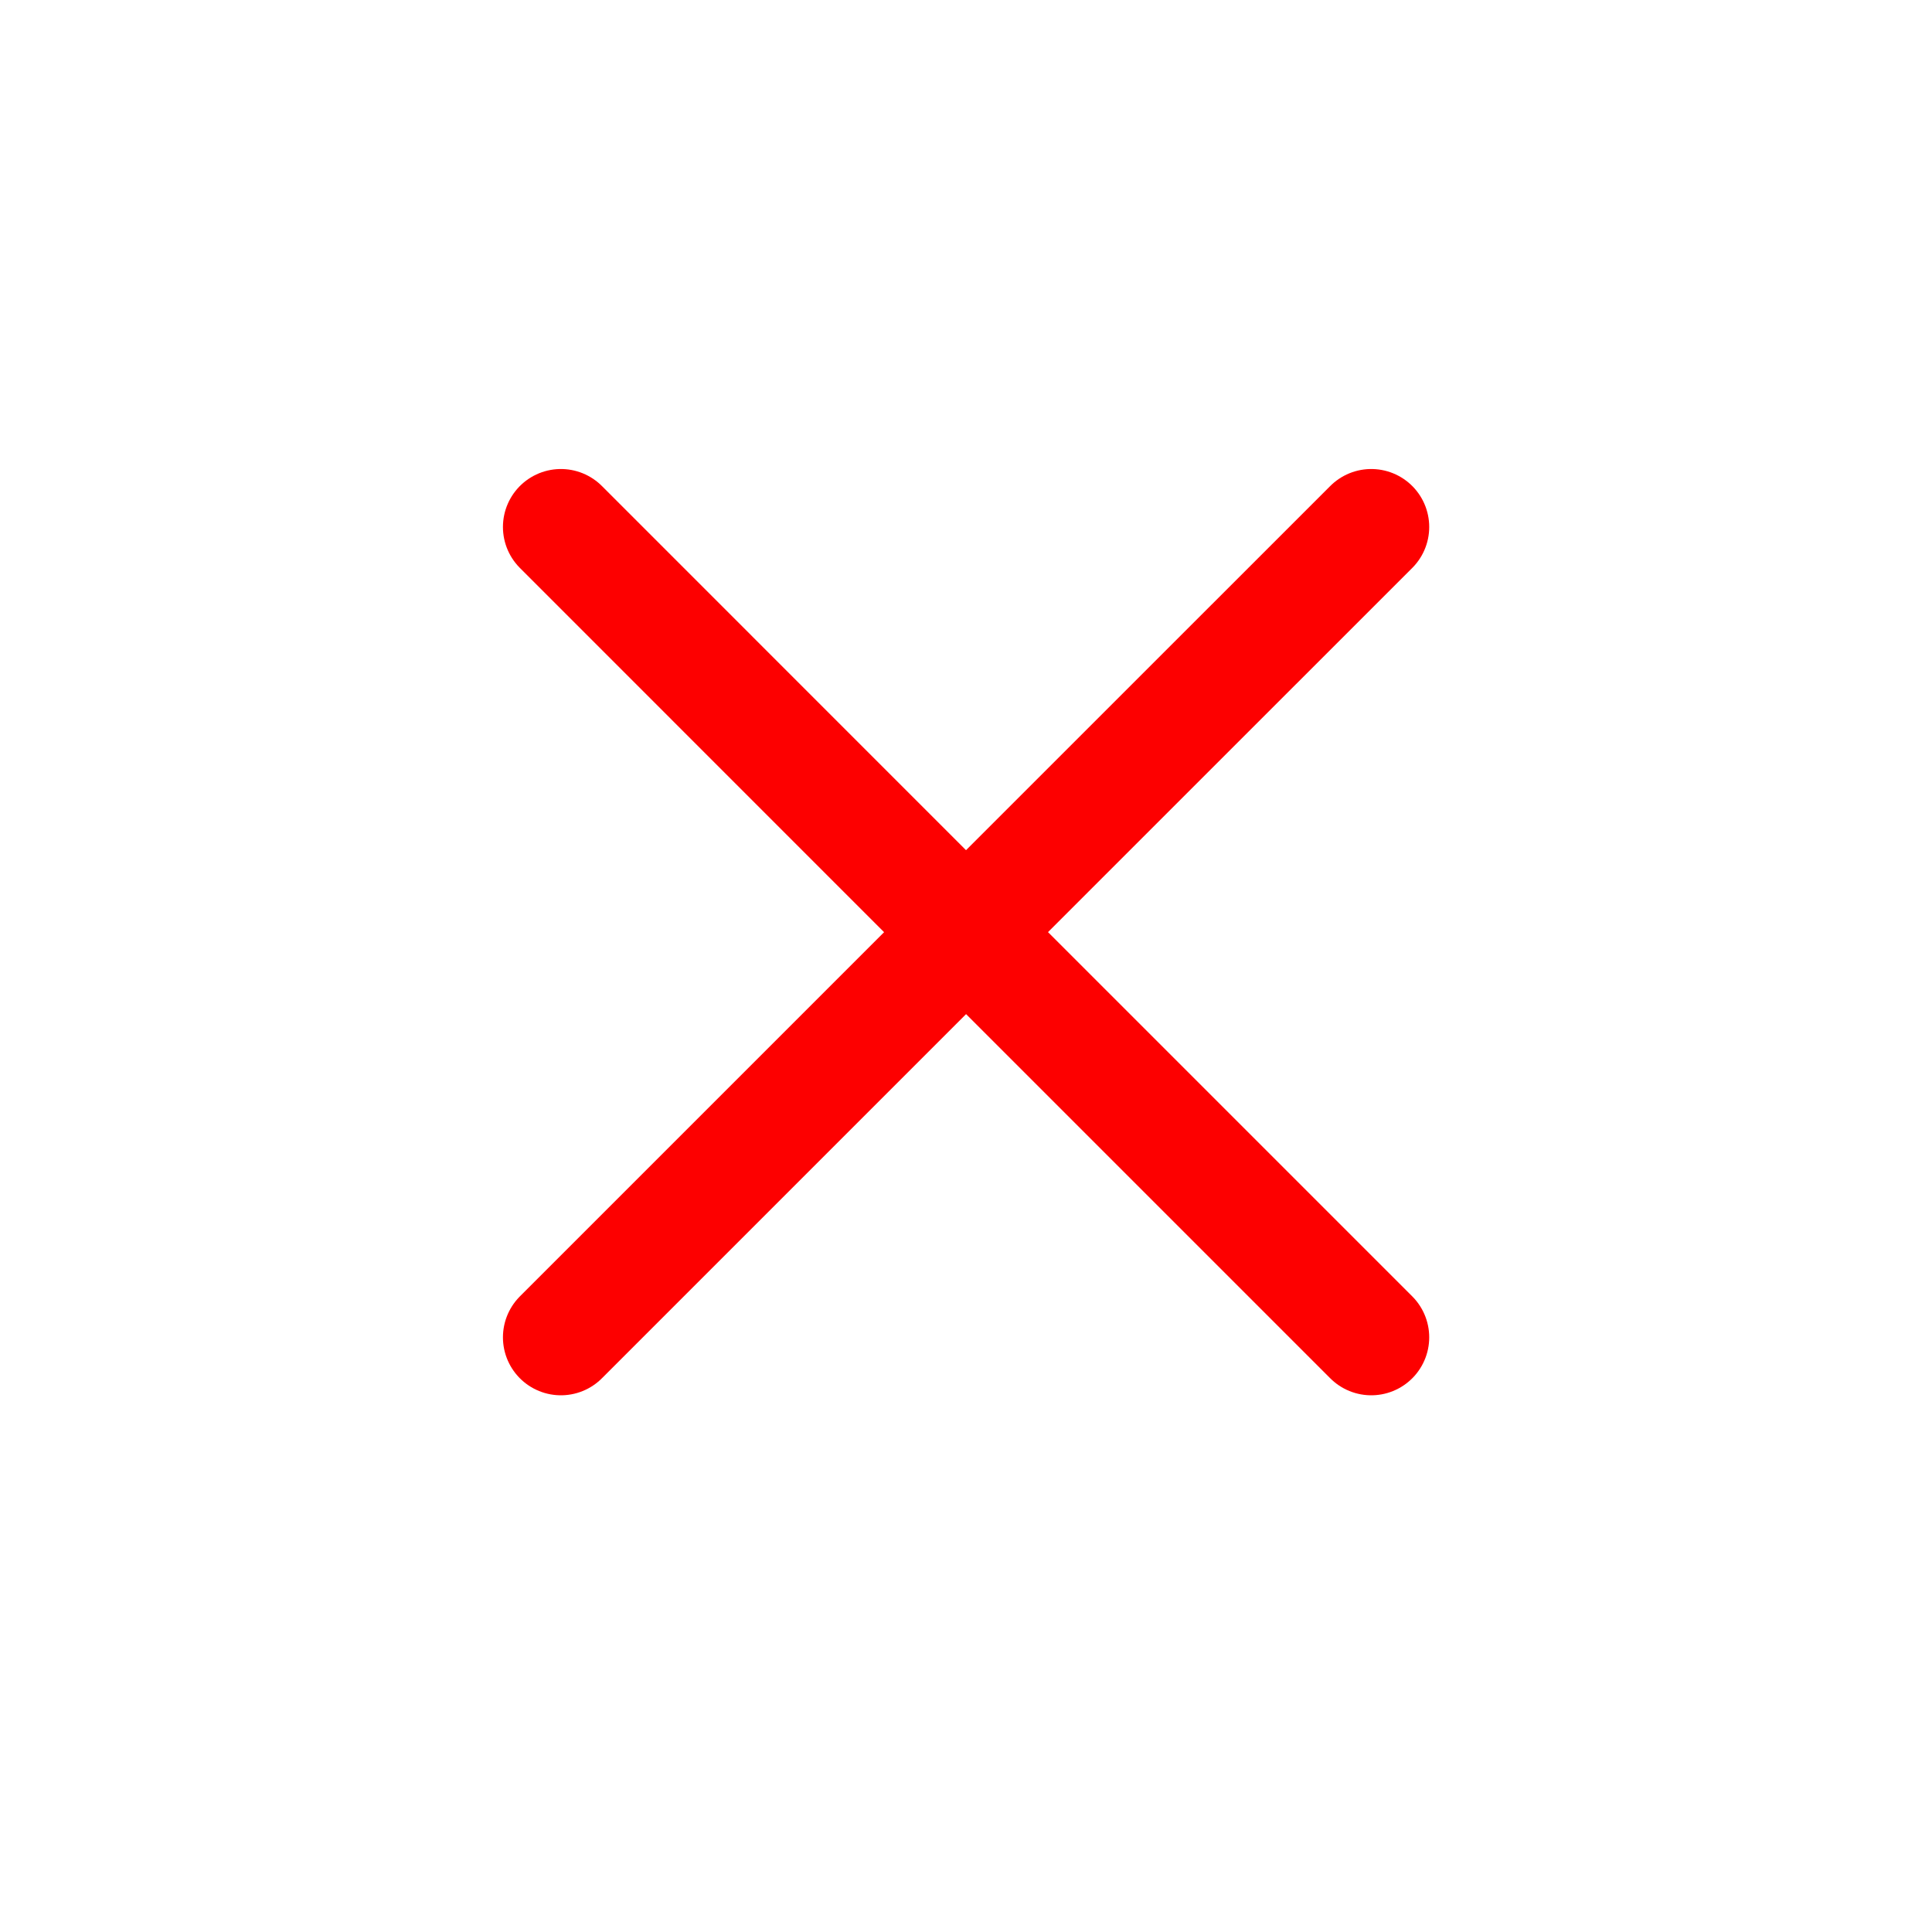 <svg width="25" height="25" viewBox="0 0 25 25" fill="none" xmlns="http://www.w3.org/2000/svg">
<path d="M7.258 17.305L12.501 12.062L17.744 17.305M17.744 6.819L12.5 12.062L7.258 6.819" stroke="#FD0000" stroke-width="1.5" stroke-linecap="round" stroke-linejoin="round"/>
</svg>
